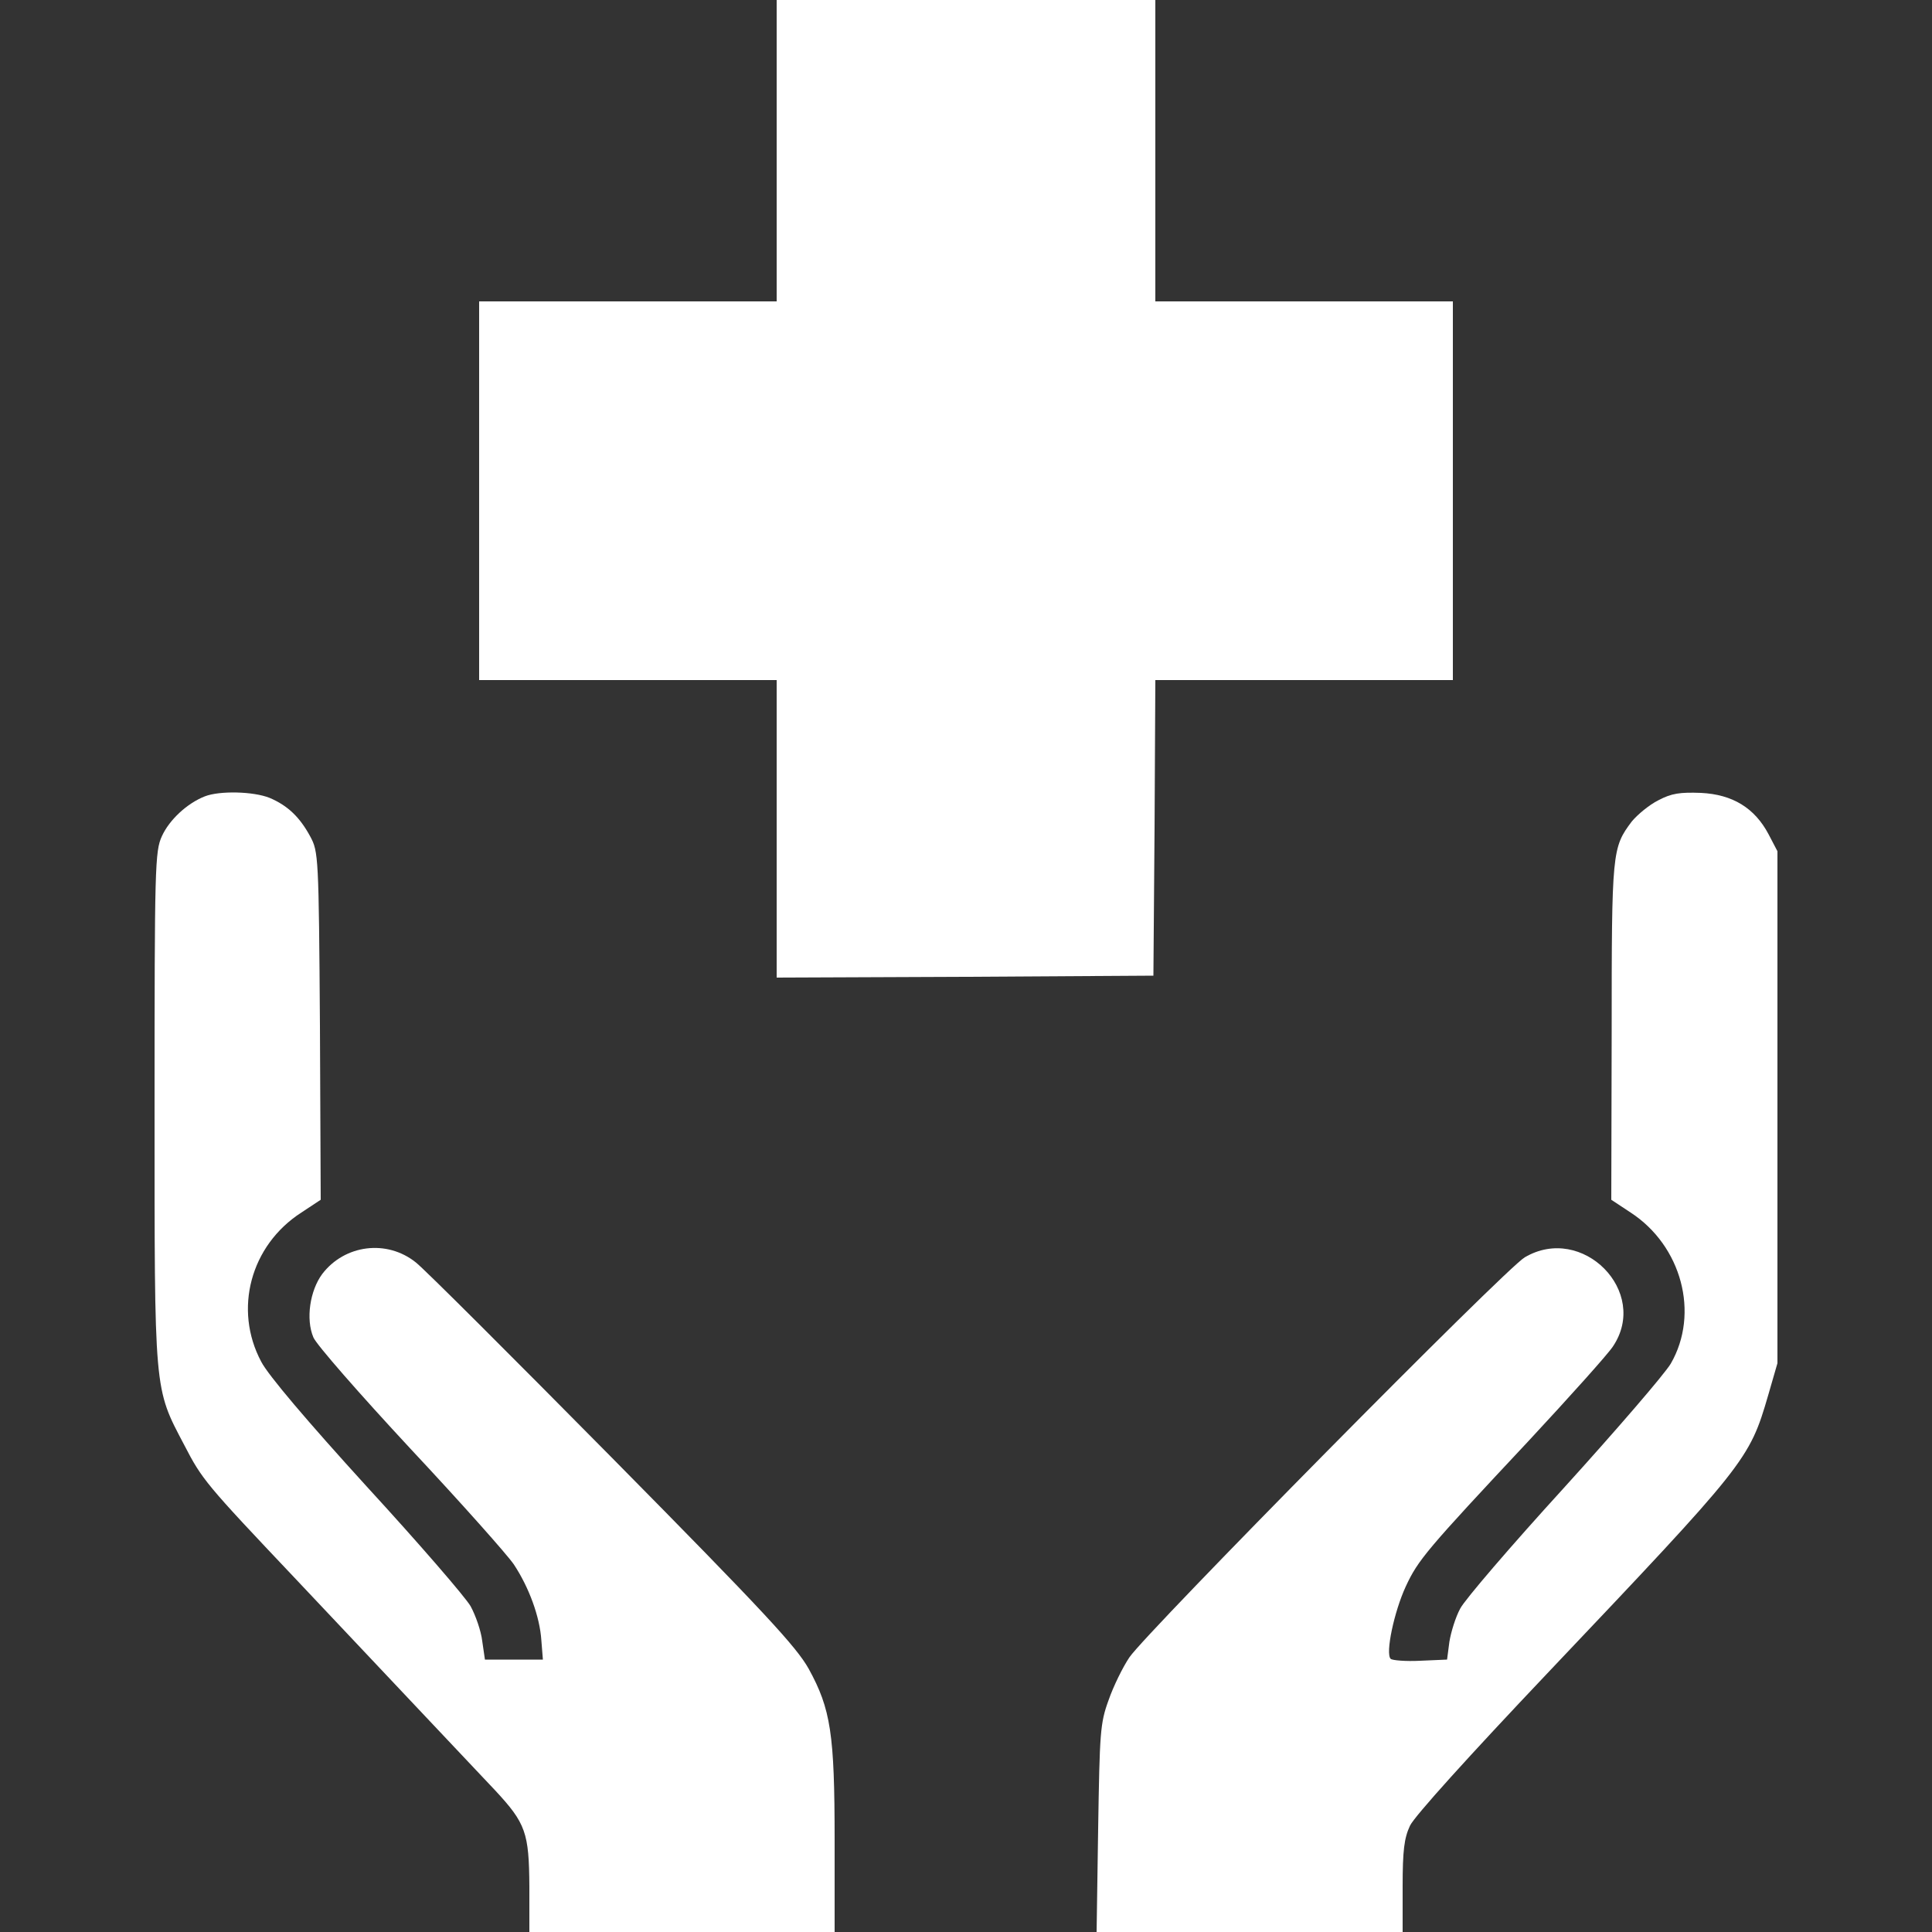 <?xml version="1.0" standalone="no"?>
<!DOCTYPE svg PUBLIC "-//W3C//DTD SVG 20010904//EN"
 "http://www.w3.org/TR/2001/REC-SVG-20010904/DTD/svg10.dtd">
<svg version="1.0" xmlns="http://www.w3.org/2000/svg"
 width="500pt" height="500pt" viewBox="0 0 500 500"
 preserveAspectRatio="xMidYMid meet">

<rect x="0" y="0" width="500" height="500" fill="#333333" stroke="none"/>

<g transform="translate(0,500) scale(0.1,-0.1)"
fill="#fff" stroke="none">
<path d="M2010 4610 l0 -390 -385 0 -385 0 0 -490 0 -490 385 0 385 0 0 -385
0 -385 488 2 487 3 3 383 2 382 385 0 385 0 0 490 0 490 -385 0 -385 0 0 390
0 390 -490 0 -490 0 0 -390z"/>
<path d="M530 2939 c-46 -18 -92 -61 -111 -103 -18 -39 -19 -78 -19 -700 0
-745 -2 -726 77 -876 46 -89 55 -100 286 -344 224 -237 458 -486 518 -549 80
-86 88 -110 89 -249 l0 -118 395 0 395 0 0 238 c0 275 -10 339 -67 443 -32 57
-112 144 -508 545 -259 262 -487 490 -509 507 -75 60 -184 46 -242 -30 -32
-43 -43 -117 -23 -164 7 -18 120 -147 251 -288 132 -141 252 -276 268 -300 39
-59 67 -135 71 -196 l4 -50 -75 0 -75 0 -7 48 c-3 26 -17 66 -30 90 -13 23
-134 163 -269 310 -153 168 -255 288 -273 323 -72 135 -28 301 104 386 l50 33
-2 450 c-3 439 -4 451 -25 490 -27 50 -58 80 -105 100 -42 17 -130 19 -168 4z"/>
<path d="M4292 2929 c-24 -12 -54 -37 -69 -55 -51 -68 -52 -77 -52 -544 l-1
-435 50 -33 c132 -86 179 -261 104 -391 -16 -27 -141 -172 -277 -322 -136
-149 -257 -290 -268 -312 -12 -22 -24 -61 -28 -86 l-6 -46 -69 -3 c-38 -2 -73
1 -77 5 -14 14 9 122 39 187 32 69 53 94 319 378 105 113 203 222 217 243 96
142 -79 319 -228 231 -50 -29 -978 -969 -1023 -1035 -17 -25 -42 -76 -54 -111
-22 -60 -23 -84 -27 -333 l-4 -267 396 0 396 0 0 118 c0 93 4 125 19 157 11
24 154 182 356 395 515 543 522 551 571 719 l24 83 0 663 0 662 -23 44 c-36
68 -93 103 -175 107 -54 2 -76 -1 -110 -19z"/>
</g>
</svg>
